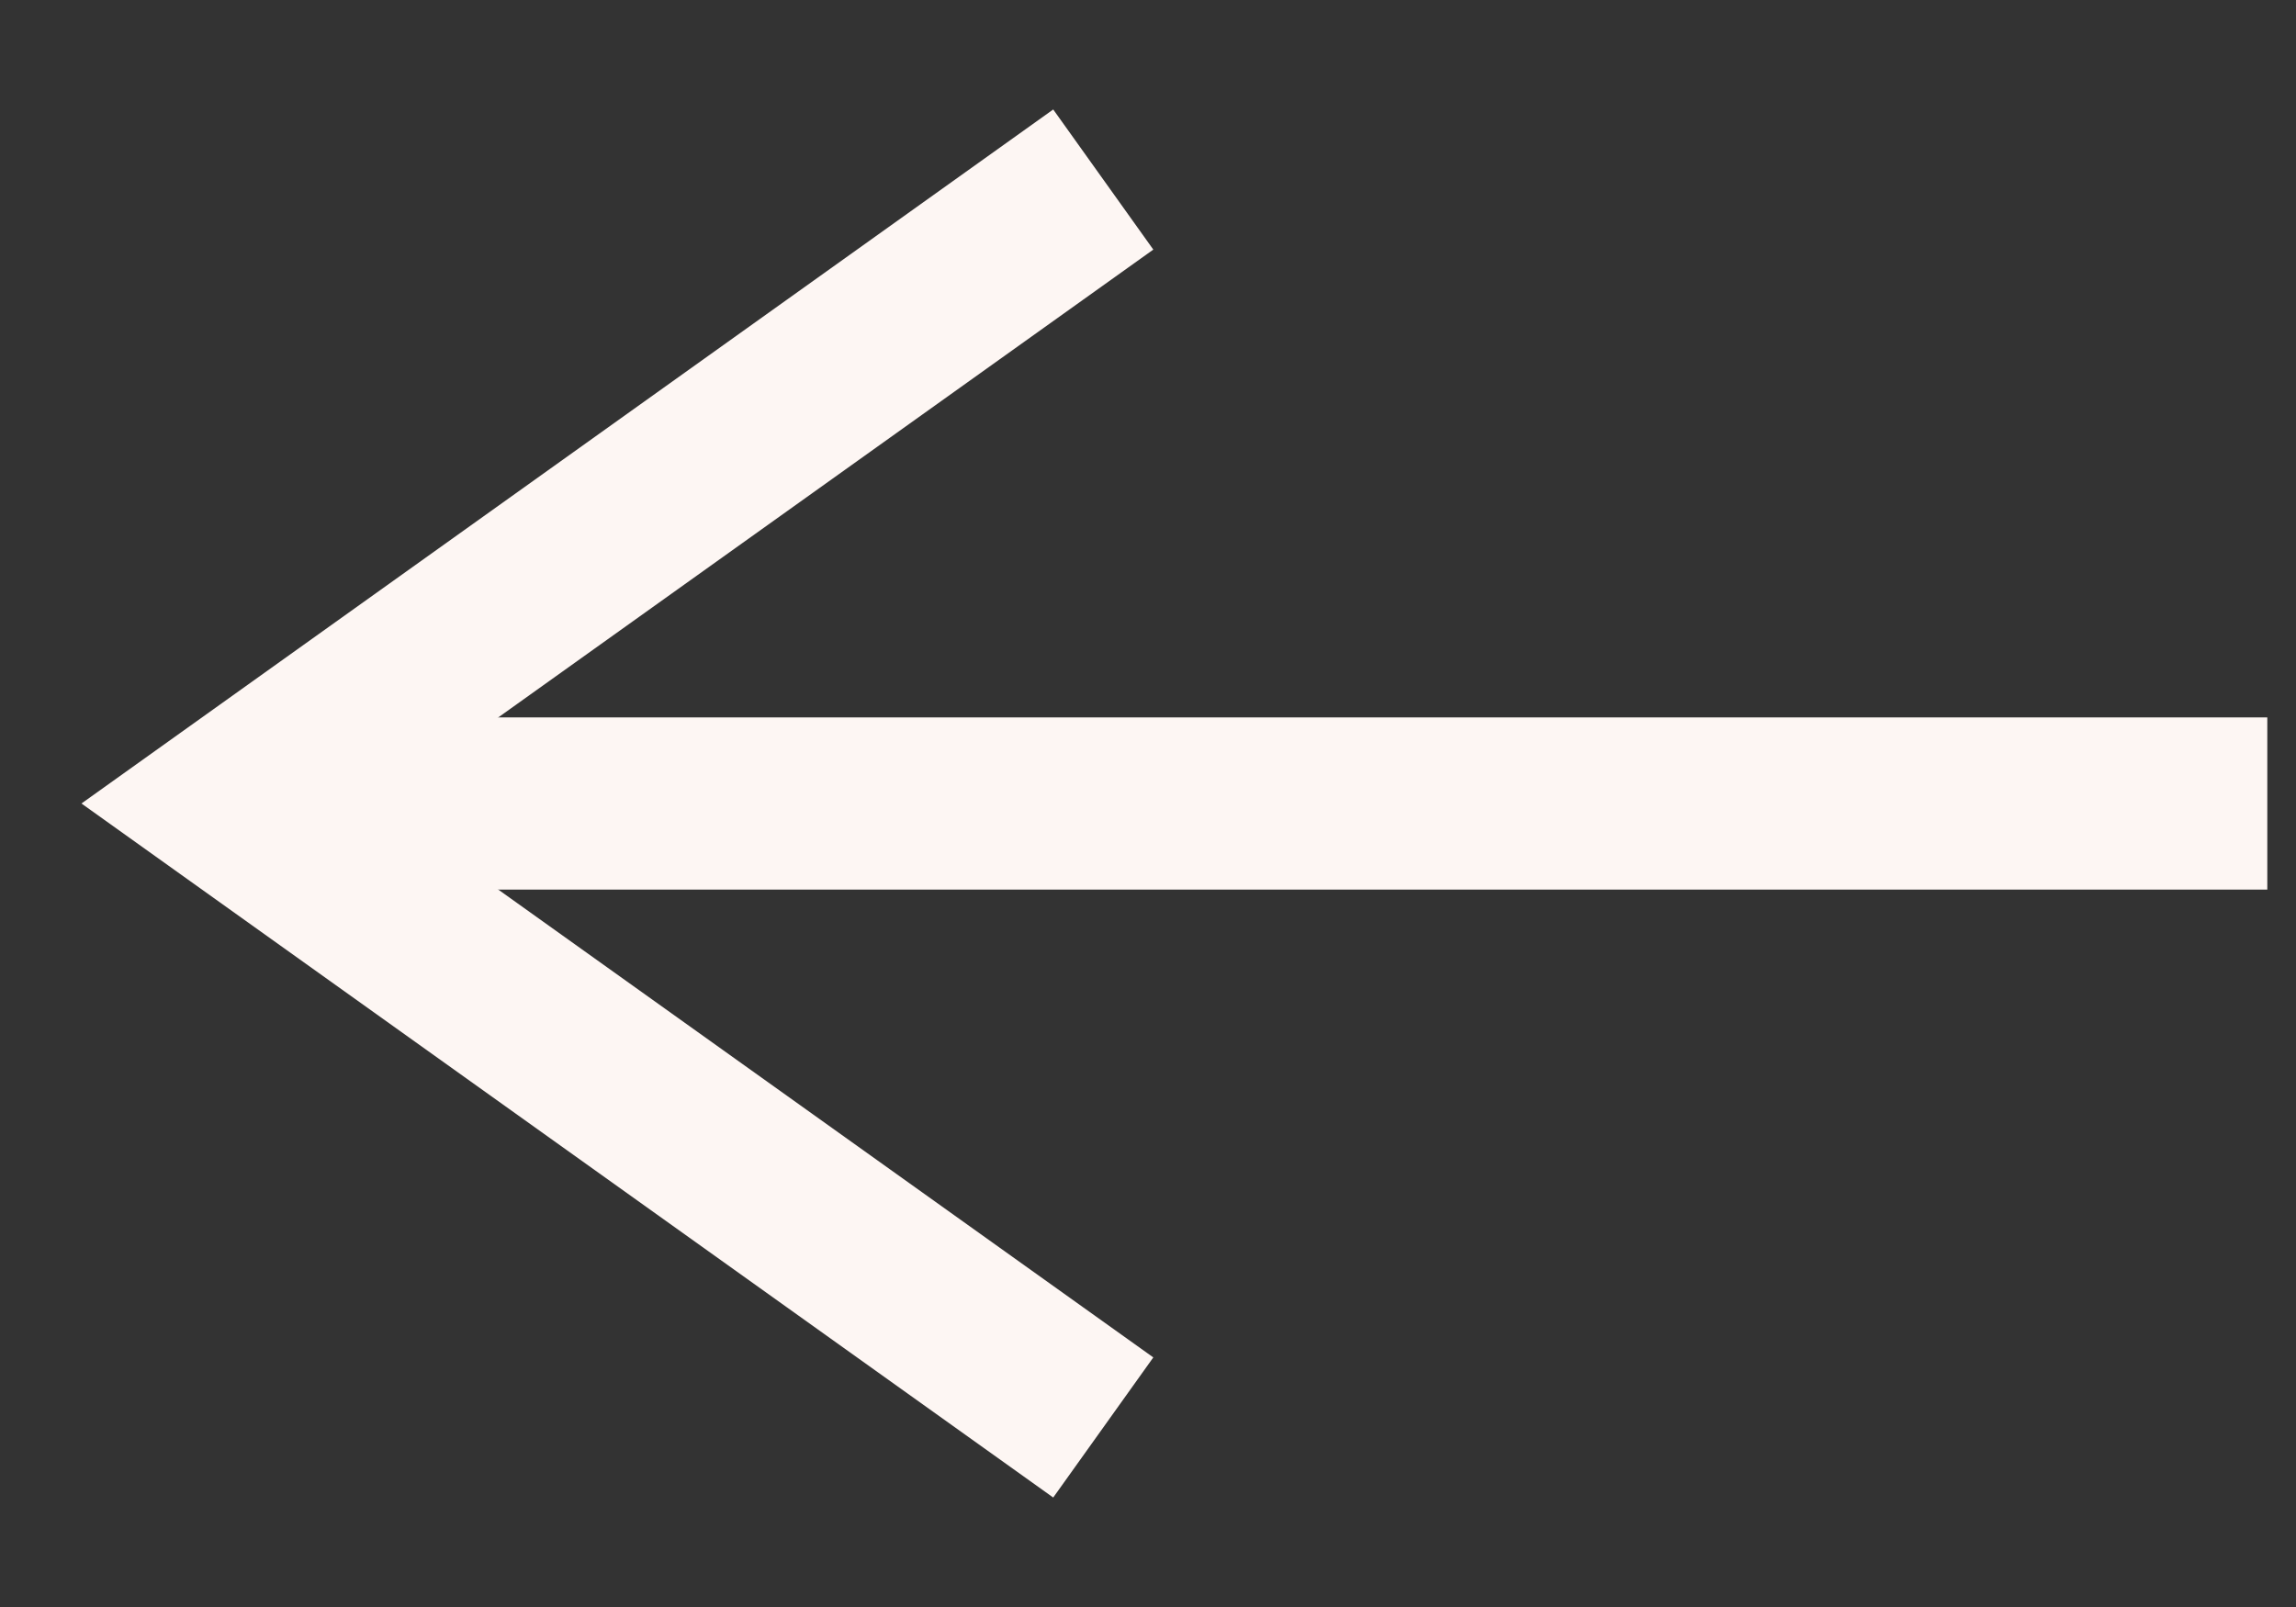 <svg width="20" height="14" viewBox="0 0 20 14" fill="none" xmlns="http://www.w3.org/2000/svg">
<rect x="0" y="0" width="20" height="14" fill="#333333" stroke="none"/>
<path d="M9 12L2 7L9 2" stroke="#FDF6F3" stroke-width="1.5" stroke-linecap="square"/>
<path d="M19 7L3 7" stroke="#FDF6F3" stroke-width="1.5" stroke-linecap="square"/>
</svg>

